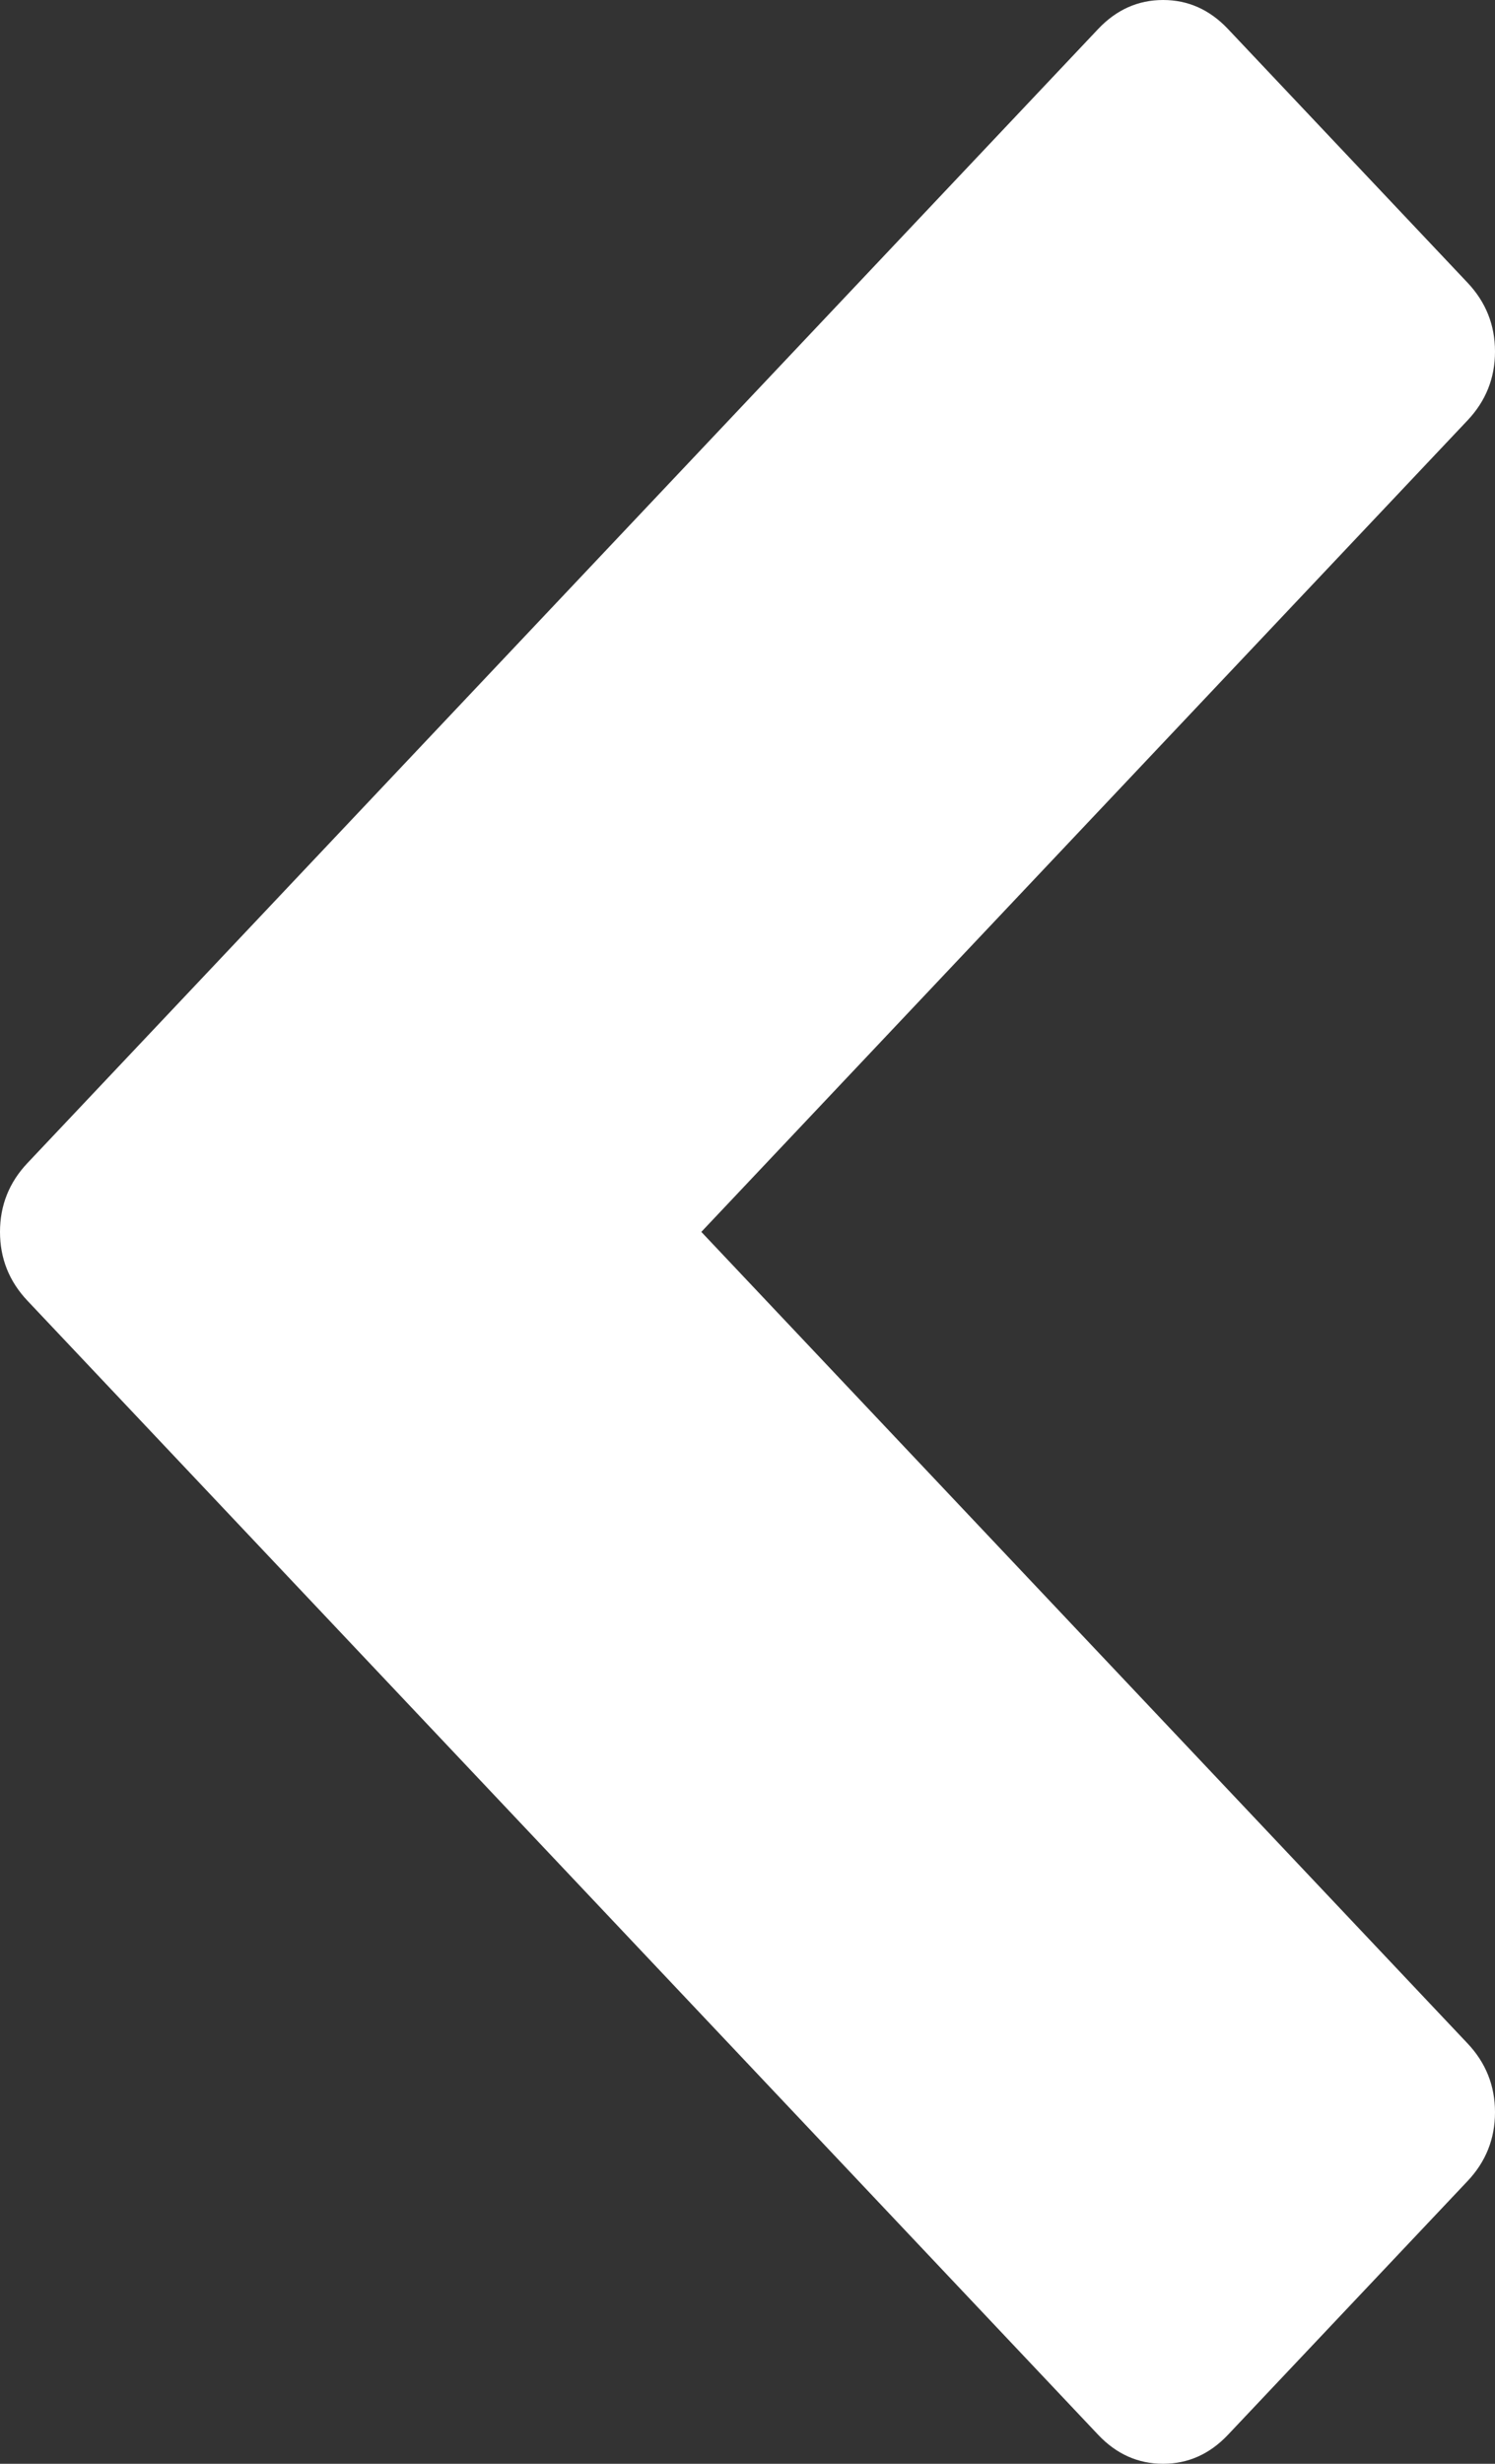 ﻿<?xml version="1.0" encoding="utf-8"?>
<svg version="1.1" xmlns:xlink="http://www.w3.org/1999/xlink" width="17px" height="28px" xmlns="http://www.w3.org/2000/svg">
  <rect width="100%" height="100%" fill="#333333" stroke="none"/>
  <g transform="matrix(1 0 0 1 -302 -232 )">
    <path d="M 17 3.995  C 17 4.296  16.896 4.557  16.688 4.777  L 7.975 14  L 16.688 23.223  C 16.896 23.443  17 23.704  17 24.005  C 17 24.306  16.896 24.567  16.688 24.787  L 13.964 27.67  C 13.756 27.89  13.51 28  13.226 28  C 12.941 28  12.695 27.89  12.487 27.67  L 0.312 14.782  C 0.104 14.562  0 14.301  0 14  C 0 13.699  0.104 13.438  0.312 13.218  L 12.487 0.33  C 12.695 0.11  12.941 0  13.226 0  C 13.51 0  13.756 0.11  13.964 0.33  L 16.688 3.213  C 16.896 3.433  17 3.694  17 3.995  Z " fill-rule="nonzero" fill="#ffffff" stroke="none" transform="matrix(1 0 0 1 302 232 )" />
  </g>
</svg>